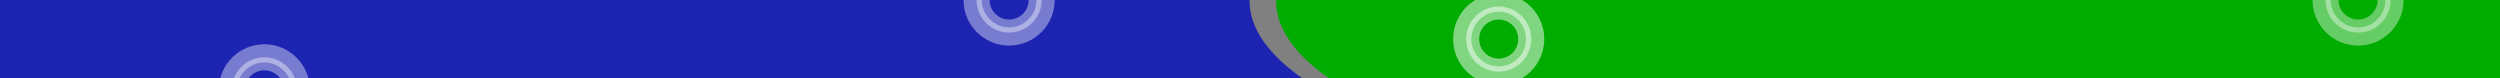 <svg width="1920" height="60" fill="none" xmlns="http://www.w3.org/2000/svg"><rect width="100%" height="100%" fill="#808080" stroke="none"/><path fill-rule="evenodd" clip-rule="evenodd" d="M1000 60C973.979 41.665 959.645 21.612 959.645.6l.003-.6H0v60h1000z" fill="#1D24B1"/><path fill-rule="evenodd" clip-rule="evenodd" d="M1020.37 60H1920V0H980.004c-.003.2-.004.4-.004.6 0 21.012 14.34 41.065 40.37 59.4z" fill="#00AC00"/><path opacity=".5" fill-rule="evenodd" clip-rule="evenodd" d="M1151 55c13.81 0 25-11.193 25-25s-11.19-25-25-25-25 11.193-25 25 11.19 25 25 25zm0-10c8.28 0 15-6.716 15-15 0-8.284-6.72-15-15-15-8.28 0-15 6.716-15 15 0 8.284 6.72 15 15 15z" fill="#fff"/><path opacity=".5" fill-rule="evenodd" clip-rule="evenodd" d="M1151 65c19.33 0 35-15.67 35-35s-15.67-35-35-35-35 15.67-35 35 15.67 35 35 35zm0-14c11.6 0 21-9.402 21-21s-9.4-21-21-21-21 9.402-21 21 9.4 21 21 21z" fill="#fff"/><path opacity=".4" fill-rule="evenodd" clip-rule="evenodd" d="M775 25c13.807 0 25-11.193 25-25s-11.193-25-25-25-25 11.193-25 25 11.193 25 25 25zm0-10c8.284 0 15-6.716 15-15 0-8.284-6.716-15-15-15-8.284 0-15 6.716-15 15 0 8.284 6.716 15 15 15z" fill="#fff"/><path opacity=".4" fill-rule="evenodd" clip-rule="evenodd" d="M775 35c19.33 0 35-15.67 35-35s-15.67-35-35-35-35 15.67-35 35 15.67 35 35 35zm0-14c11.598 0 21-9.402 21-21s-9.402-21-21-21-21 9.402-21 21 9.402 21 21 21zm1036 4c13.81 0 25-11.193 25-25s-11.19-25-25-25-25 11.193-25 25 11.19 25 25 25zm0-10c8.28 0 15-6.716 15-15 0-8.284-6.72-15-15-15-8.28 0-15 6.716-15 15 0 8.284 6.72 15 15 15z" fill="#fff"/><path opacity=".4" fill-rule="evenodd" clip-rule="evenodd" d="M1811 35c19.33 0 35-15.67 35-35s-15.67-35-35-35-35 15.67-35 35 15.67 35 35 35zm0-14c11.6 0 21-9.402 21-21s-9.4-21-21-21-21 9.402-21 21 9.4 21 21 21zM203 94c13.807 0 25-11.193 25-25s-11.193-25-25-25-25 11.193-25 25 11.193 25 25 25zm0-10c8.284 0 15-6.716 15-15 0-8.284-6.716-15-15-15-8.284 0-15 6.716-15 15 0 8.284 6.716 15 15 15z" fill="#fff"/><path opacity=".4" fill-rule="evenodd" clip-rule="evenodd" d="M203 104c19.33 0 35-15.67 35-35s-15.67-35-35-35-35 15.67-35 35 15.67 35 35 35zm0-14c11.598 0 21-9.402 21-21s-9.402-21-21-21-21 9.402-21 21 9.402 21 21 21z" fill="#fff"/></svg>